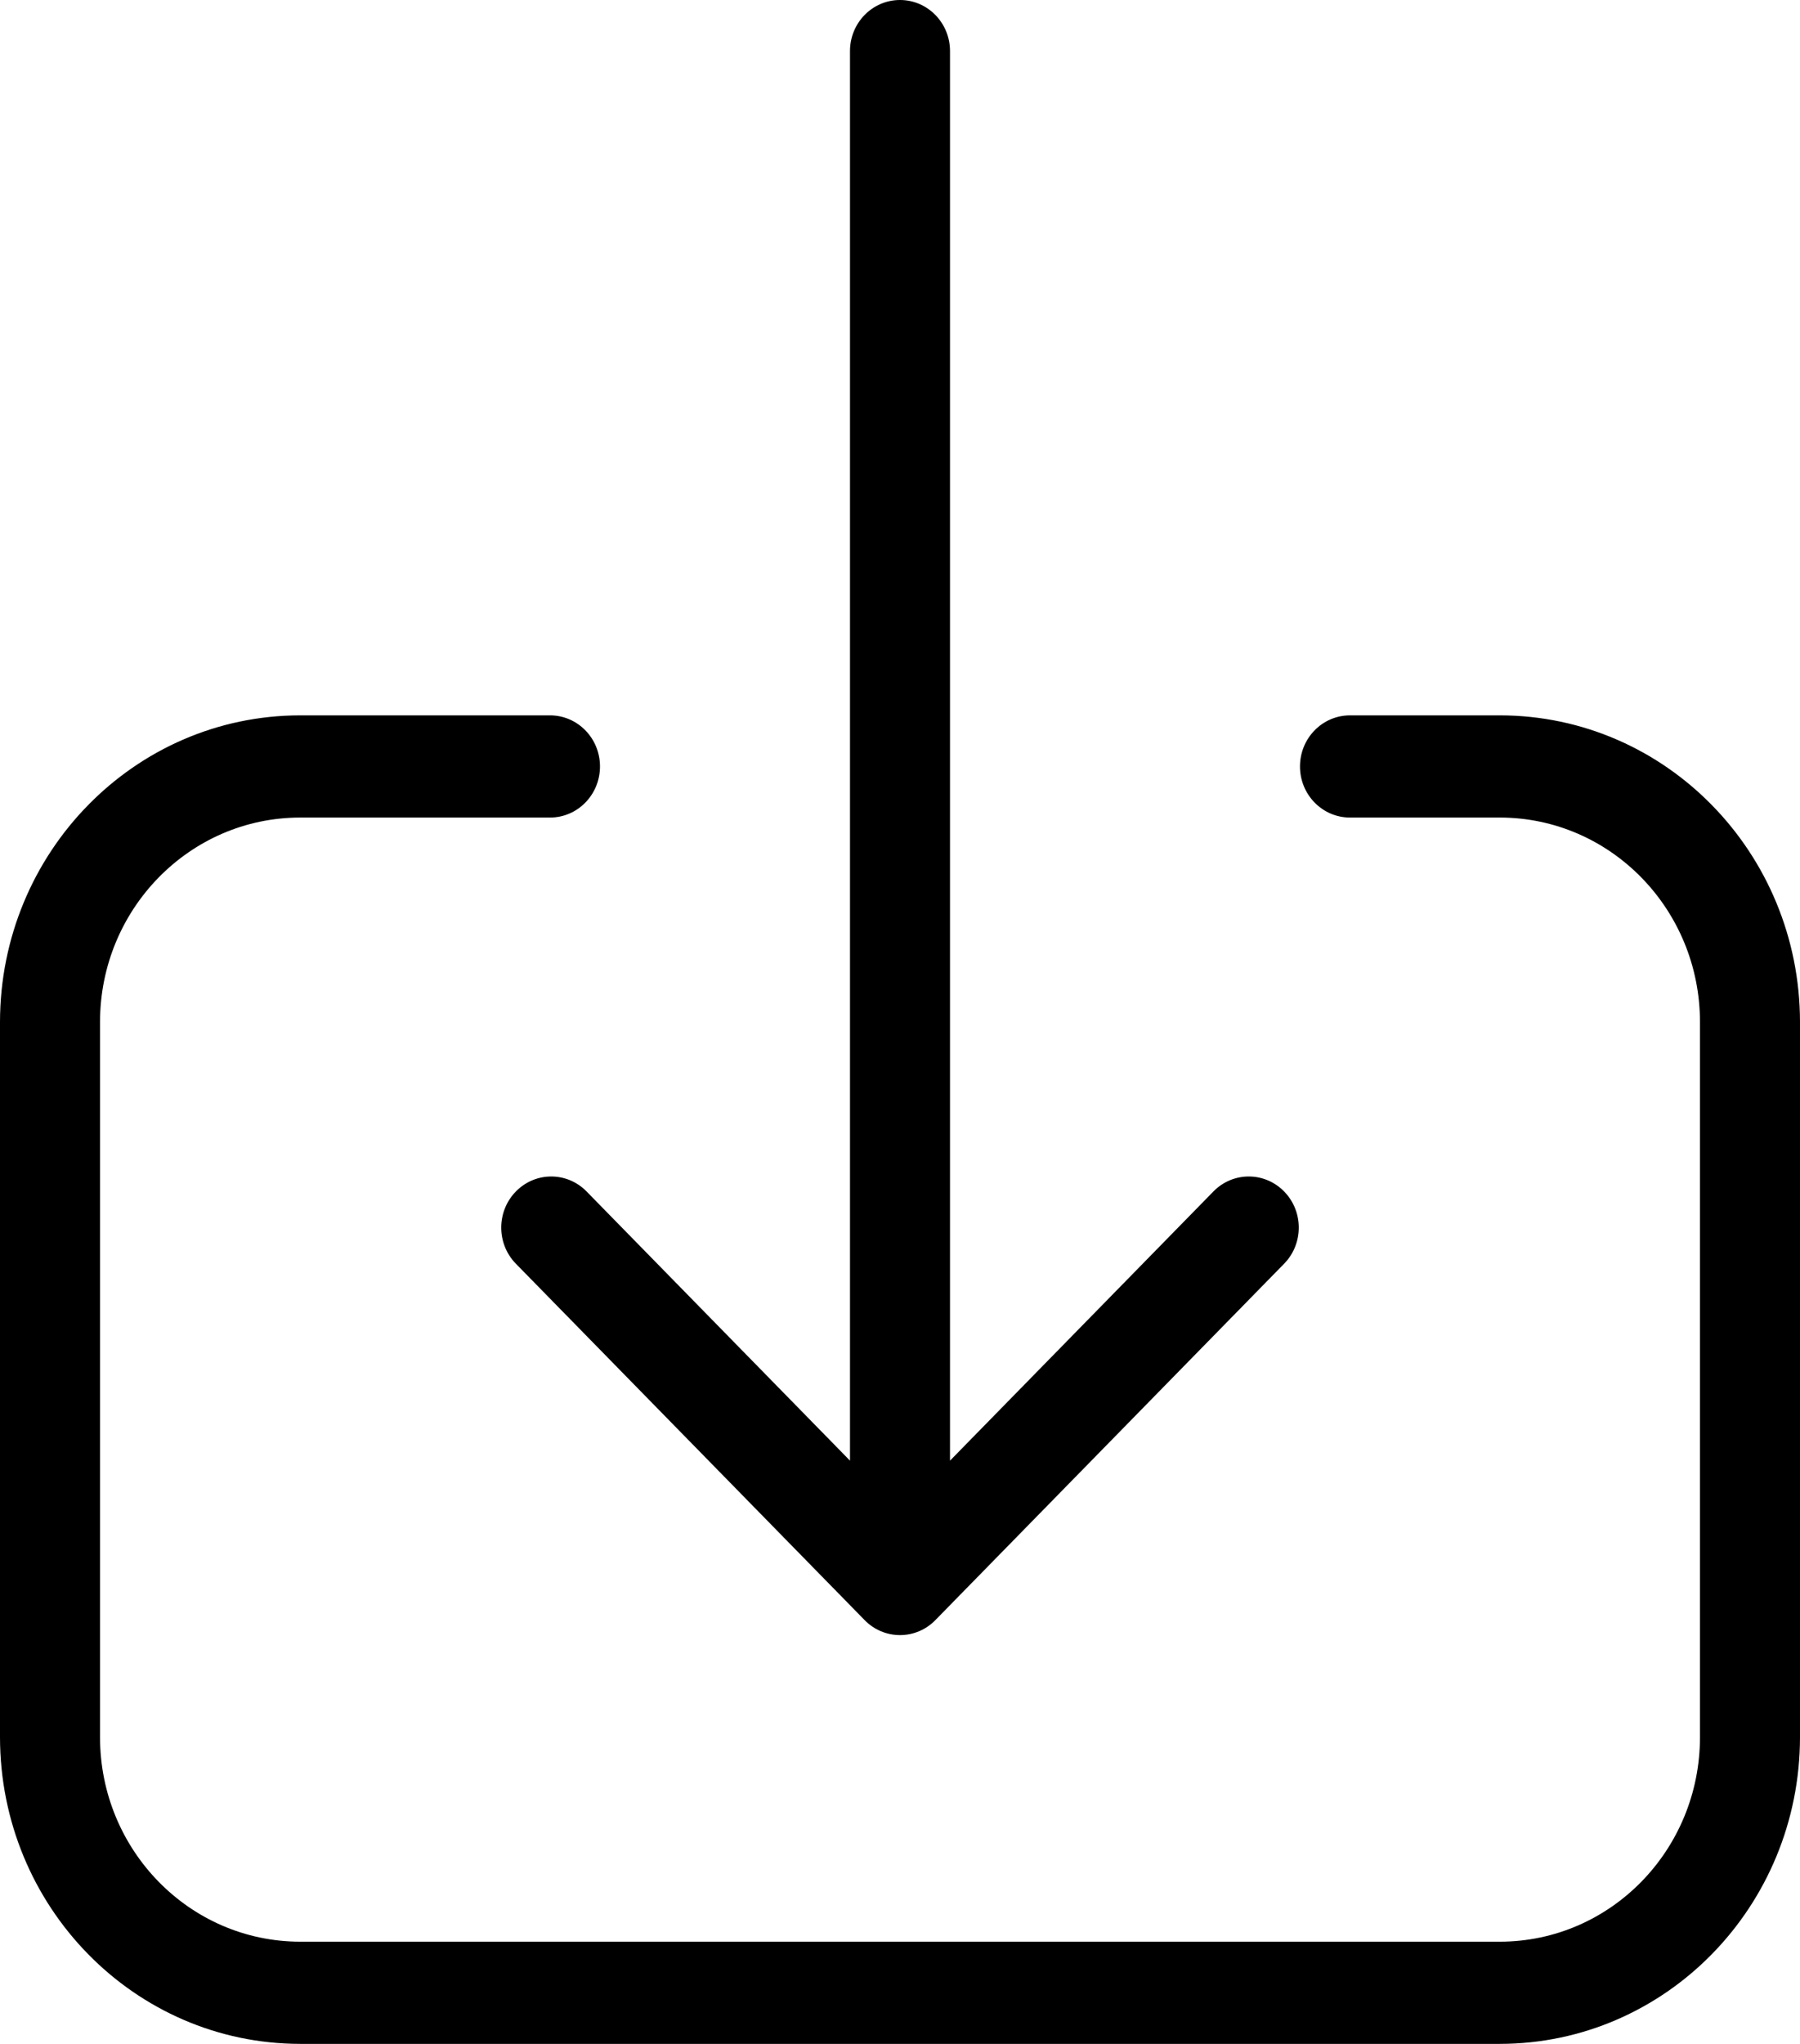 <svg width="37" height="42" viewBox="0 0 37 42" fill="none" xmlns="http://www.w3.org/2000/svg">
<path d="M10.612 24.476C10.206 24.882 10.2 25.547 10.597 25.961L17.773 33.292C17.966 33.49 18.227 33.6 18.5 33.6C18.773 33.6 19.034 33.49 19.227 33.292L26.403 25.961C26.795 25.553 26.795 24.899 26.403 24.491C26.006 24.077 25.355 24.07 24.95 24.476L19.528 30.015V1.05C19.528 0.47 19.068 0 18.5 0C17.932 0 17.472 0.47 17.472 1.05V30.015L12.05 24.476C11.651 24.076 11.011 24.076 10.612 24.476ZM30.833 14.7H27.75C27.182 14.7 26.722 15.17 26.722 15.75C26.722 16.33 27.182 16.8 27.75 16.8H30.833C33.103 16.803 34.942 18.682 34.944 21V35.7C34.942 38.018 33.103 39.897 30.833 39.9H6.167C3.897 39.897 2.058 38.018 2.056 35.7V21C2.058 18.682 3.897 16.803 6.167 16.8H11.306C11.873 16.8 12.333 16.33 12.333 15.75C12.333 15.17 11.873 14.7 11.306 14.7H6.167C2.762 14.704 0.004 17.522 0 21V35.7C0.004 39.178 2.762 41.996 6.167 42H30.833C34.238 41.996 36.996 39.178 37 35.7V21C36.996 17.522 34.238 14.704 30.833 14.7Z" fill="black"/>
</svg>
